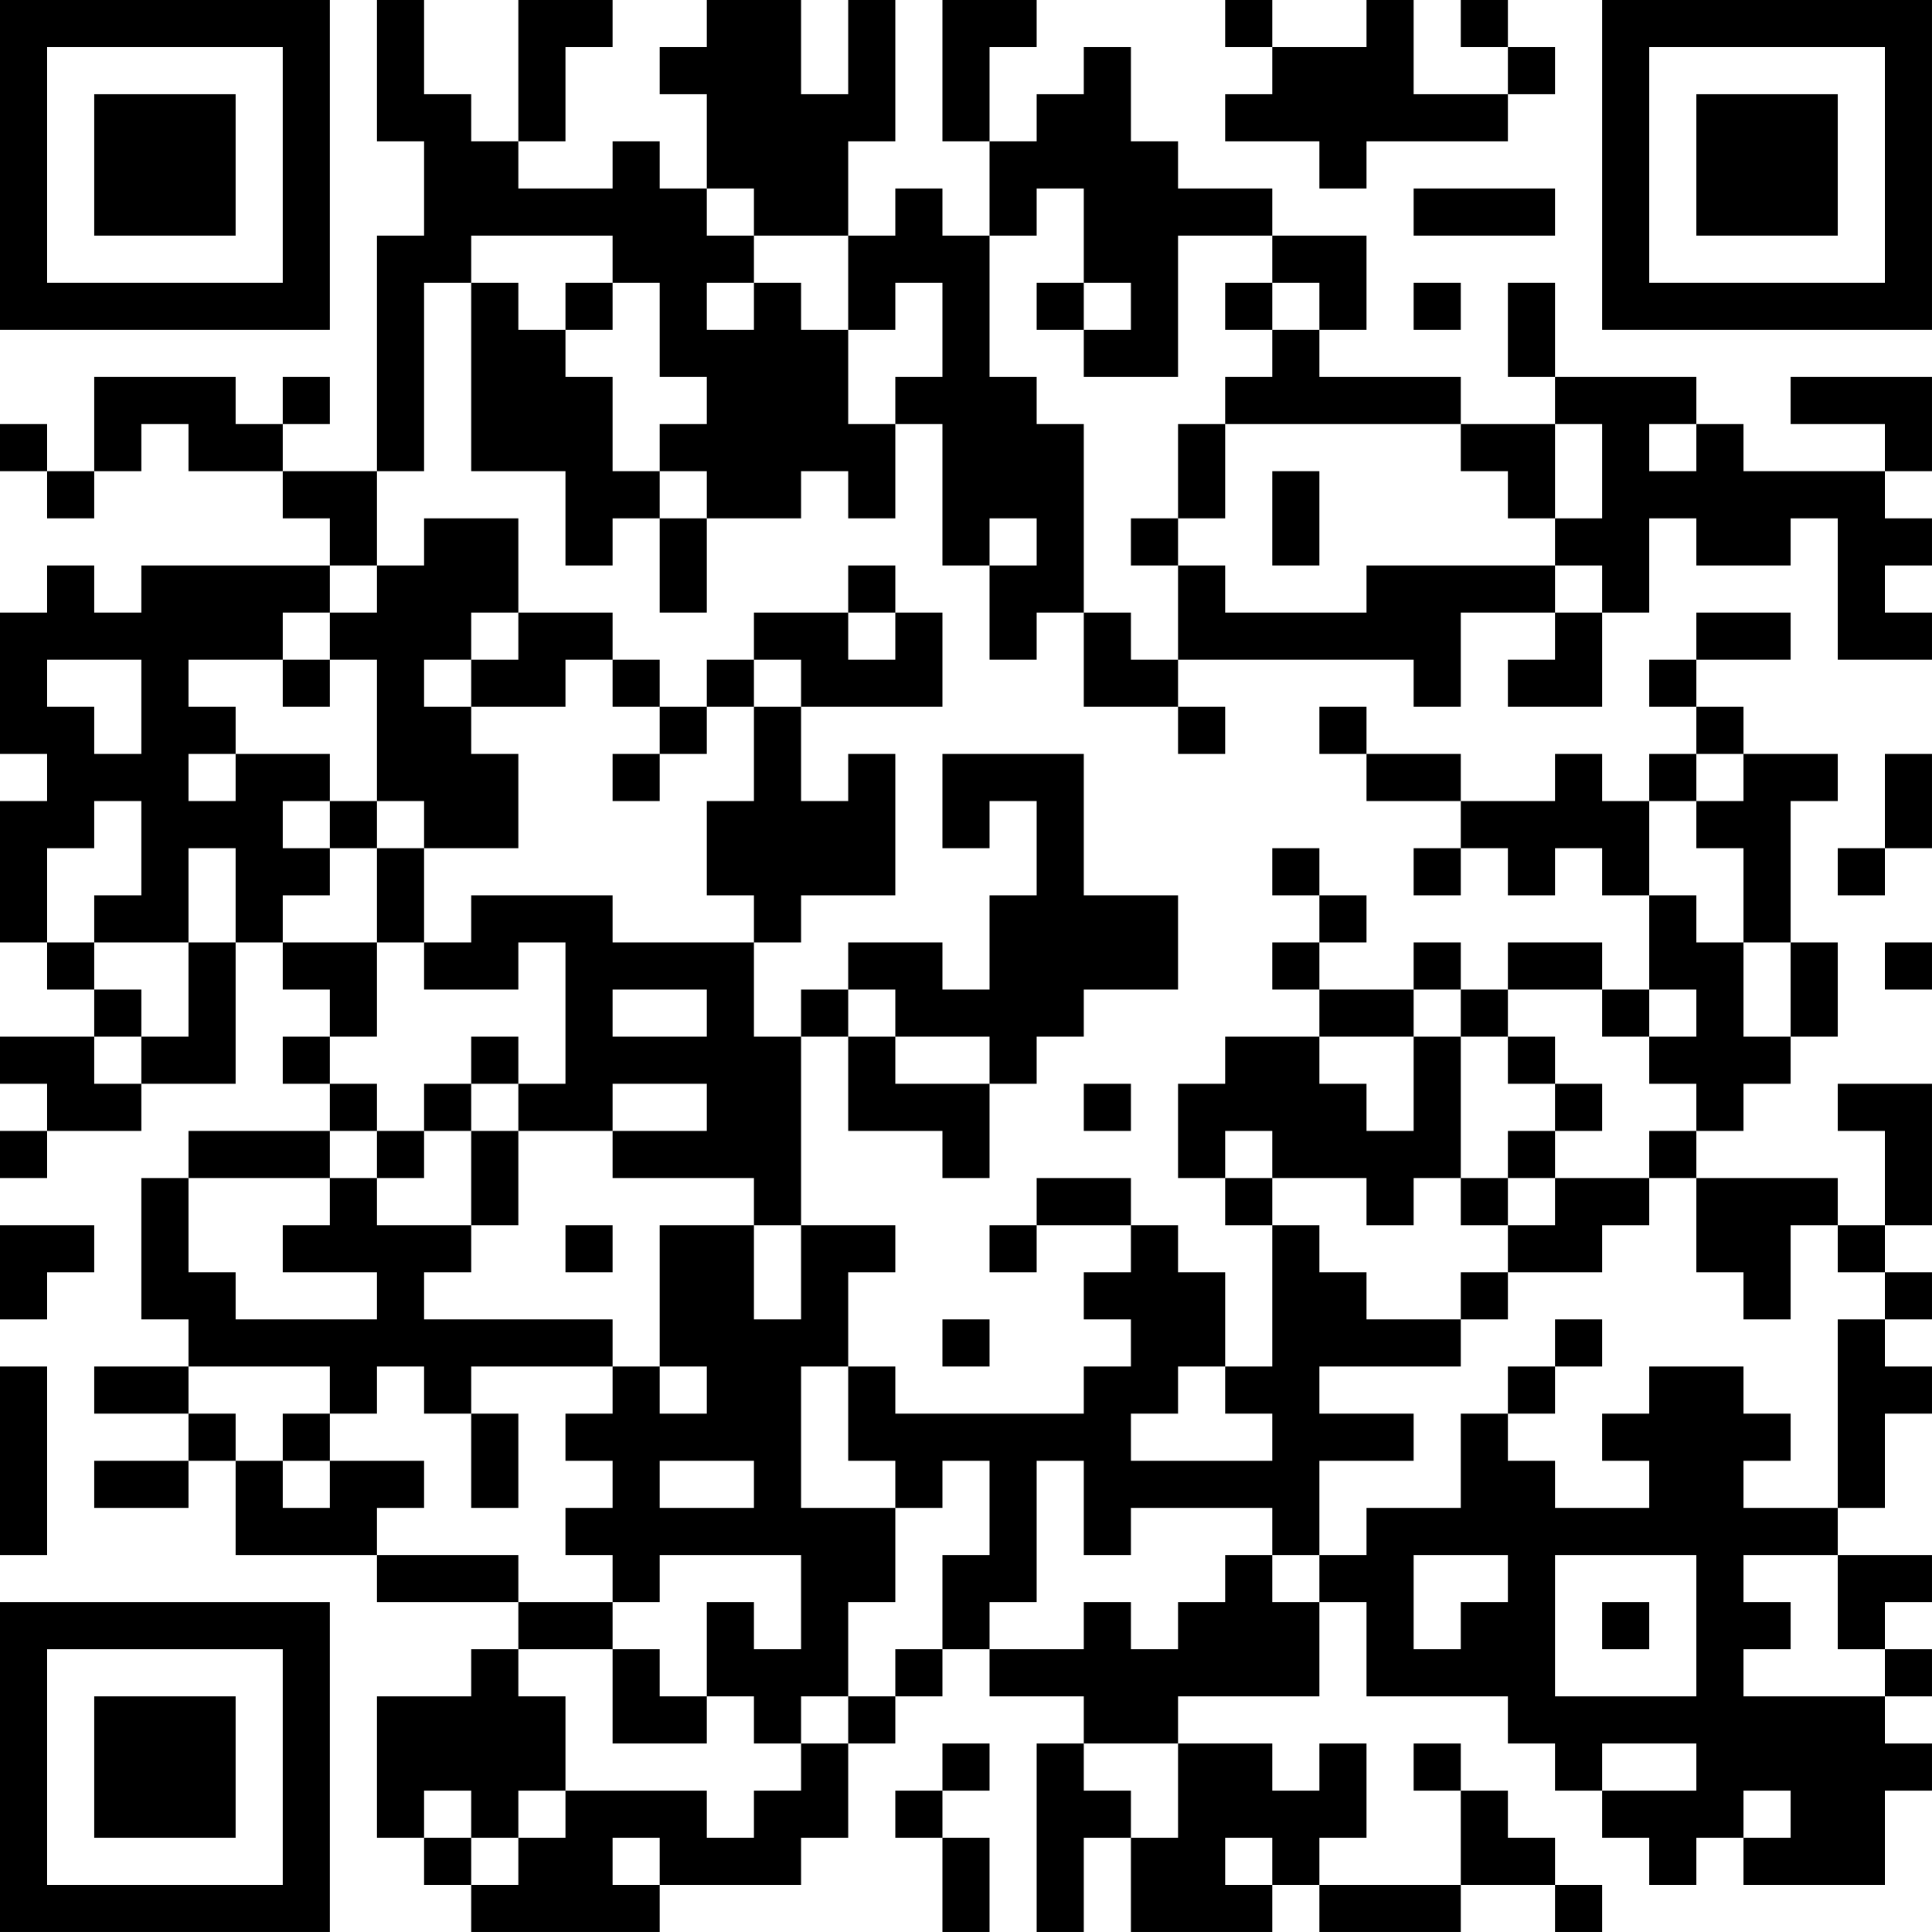 <?xml version="1.0" encoding="UTF-8"?>
<svg xmlns="http://www.w3.org/2000/svg" version="1.1" width="200" height="200" viewBox="0 0 200 200"><rect x="0" y="0" width="200" height="200" fill="#ffffff"/><g transform="scale(4.878)"><g transform="translate(0,0)"><path fill-rule="evenodd" d="M8 0L8 3L9 3L9 5L8 5L8 10L6 10L6 9L7 9L7 8L6 8L6 9L5 9L5 8L2 8L2 10L1 10L1 9L0 9L0 10L1 10L1 11L2 11L2 10L3 10L3 9L4 9L4 10L6 10L6 11L7 11L7 12L3 12L3 13L2 13L2 12L1 12L1 13L0 13L0 16L1 16L1 17L0 17L0 20L1 20L1 21L2 21L2 22L0 22L0 23L1 23L1 24L0 24L0 25L1 25L1 24L3 24L3 23L5 23L5 20L6 20L6 21L7 21L7 22L6 22L6 23L7 23L7 24L4 24L4 25L3 25L3 28L4 28L4 29L2 29L2 30L4 30L4 31L2 31L2 32L4 32L4 31L5 31L5 33L8 33L8 34L11 34L11 35L10 35L10 36L8 36L8 39L9 39L9 40L10 40L10 41L14 41L14 40L17 40L17 39L18 39L18 37L19 37L19 36L20 36L20 35L21 35L21 36L23 36L23 37L22 37L22 41L23 41L23 39L24 39L24 41L27 41L27 40L28 40L28 41L31 41L31 40L33 40L33 41L34 41L34 40L33 40L33 39L32 39L32 38L31 38L31 37L30 37L30 38L31 38L31 40L28 40L28 39L29 39L29 37L28 37L28 38L27 38L27 37L25 37L25 36L28 36L28 34L29 34L29 36L32 36L32 37L33 37L33 38L34 38L34 39L35 39L35 40L36 40L36 39L37 39L37 40L40 40L40 38L41 38L41 37L40 37L40 36L41 36L41 35L40 35L40 34L41 34L41 33L39 33L39 32L40 32L40 30L41 30L41 29L40 29L40 28L41 28L41 27L40 27L40 26L41 26L41 23L39 23L39 24L40 24L40 26L39 26L39 25L36 25L36 24L37 24L37 23L38 23L38 22L39 22L39 20L38 20L38 17L39 17L39 16L37 16L37 15L36 15L36 14L38 14L38 13L36 13L36 14L35 14L35 15L36 15L36 16L35 16L35 17L34 17L34 16L33 16L33 17L31 17L31 16L29 16L29 15L28 15L28 16L29 16L29 17L31 17L31 18L30 18L30 19L31 19L31 18L32 18L32 19L33 19L33 18L34 18L34 19L35 19L35 21L34 21L34 20L32 20L32 21L31 21L31 20L30 20L30 21L28 21L28 20L29 20L29 19L28 19L28 18L27 18L27 19L28 19L28 20L27 20L27 21L28 21L28 22L26 22L26 23L25 23L25 25L26 25L26 26L27 26L27 29L26 29L26 27L25 27L25 26L24 26L24 25L22 25L22 26L21 26L21 27L22 27L22 26L24 26L24 27L23 27L23 28L24 28L24 29L23 29L23 30L19 30L19 29L18 29L18 27L19 27L19 26L17 26L17 22L18 22L18 24L20 24L20 25L21 25L21 23L22 23L22 22L23 22L23 21L25 21L25 19L23 19L23 16L20 16L20 18L21 18L21 17L22 17L22 19L21 19L21 21L20 21L20 20L18 20L18 21L17 21L17 22L16 22L16 20L17 20L17 19L19 19L19 16L18 16L18 17L17 17L17 15L20 15L20 13L19 13L19 12L18 12L18 13L16 13L16 14L15 14L15 15L14 15L14 14L13 14L13 13L11 13L11 11L9 11L9 12L8 12L8 10L9 10L9 6L10 6L10 10L12 10L12 12L13 12L13 11L14 11L14 13L15 13L15 11L17 11L17 10L18 10L18 11L19 11L19 9L20 9L20 12L21 12L21 14L22 14L22 13L23 13L23 15L25 15L25 16L26 16L26 15L25 15L25 14L30 14L30 15L31 15L31 13L33 13L33 14L32 14L32 15L34 15L34 13L35 13L35 11L36 11L36 12L38 12L38 11L39 11L39 14L41 14L41 13L40 13L40 12L41 12L41 11L40 11L40 10L41 10L41 8L38 8L38 9L40 9L40 10L37 10L37 9L36 9L36 8L33 8L33 6L32 6L32 8L33 8L33 9L31 9L31 8L28 8L28 7L29 7L29 5L27 5L27 4L25 4L25 3L24 3L24 1L23 1L23 2L22 2L22 3L21 3L21 1L22 1L22 0L20 0L20 3L21 3L21 5L20 5L20 4L19 4L19 5L18 5L18 3L19 3L19 0L18 0L18 2L17 2L17 0L15 0L15 1L14 1L14 2L15 2L15 4L14 4L14 3L13 3L13 4L11 4L11 3L12 3L12 1L13 1L13 0L11 0L11 3L10 3L10 2L9 2L9 0ZM26 0L26 1L27 1L27 2L26 2L26 3L28 3L28 4L29 4L29 3L32 3L32 2L33 2L33 1L32 1L32 0L31 0L31 1L32 1L32 2L30 2L30 0L29 0L29 1L27 1L27 0ZM15 4L15 5L16 5L16 6L15 6L15 7L16 7L16 6L17 6L17 7L18 7L18 9L19 9L19 8L20 8L20 6L19 6L19 7L18 7L18 5L16 5L16 4ZM22 4L22 5L21 5L21 8L22 8L22 9L23 9L23 13L24 13L24 14L25 14L25 12L26 12L26 13L29 13L29 12L33 12L33 13L34 13L34 12L33 12L33 11L34 11L34 9L33 9L33 11L32 11L32 10L31 10L31 9L26 9L26 8L27 8L27 7L28 7L28 6L27 6L27 5L25 5L25 8L23 8L23 7L24 7L24 6L23 6L23 4ZM30 4L30 5L33 5L33 4ZM10 5L10 6L11 6L11 7L12 7L12 8L13 8L13 10L14 10L14 11L15 11L15 10L14 10L14 9L15 9L15 8L14 8L14 6L13 6L13 5ZM12 6L12 7L13 7L13 6ZM22 6L22 7L23 7L23 6ZM26 6L26 7L27 7L27 6ZM30 6L30 7L31 7L31 6ZM25 9L25 11L24 11L24 12L25 12L25 11L26 11L26 9ZM35 9L35 10L36 10L36 9ZM27 10L27 12L28 12L28 10ZM21 11L21 12L22 12L22 11ZM7 12L7 13L6 13L6 14L4 14L4 15L5 15L5 16L4 16L4 17L5 17L5 16L7 16L7 17L6 17L6 18L7 18L7 19L6 19L6 20L8 20L8 22L7 22L7 23L8 23L8 24L7 24L7 25L4 25L4 27L5 27L5 28L8 28L8 27L6 27L6 26L7 26L7 25L8 25L8 26L10 26L10 27L9 27L9 28L13 28L13 29L10 29L10 30L9 30L9 29L8 29L8 30L7 30L7 29L4 29L4 30L5 30L5 31L6 31L6 32L7 32L7 31L9 31L9 32L8 32L8 33L11 33L11 34L13 34L13 35L11 35L11 36L12 36L12 38L11 38L11 39L10 39L10 38L9 38L9 39L10 39L10 40L11 40L11 39L12 39L12 38L15 38L15 39L16 39L16 38L17 38L17 37L18 37L18 36L19 36L19 35L20 35L20 33L21 33L21 31L20 31L20 32L19 32L19 31L18 31L18 29L17 29L17 32L19 32L19 34L18 34L18 36L17 36L17 37L16 37L16 36L15 36L15 34L16 34L16 35L17 35L17 33L14 33L14 34L13 34L13 33L12 33L12 32L13 32L13 31L12 31L12 30L13 30L13 29L14 29L14 30L15 30L15 29L14 29L14 26L16 26L16 28L17 28L17 26L16 26L16 25L13 25L13 24L15 24L15 23L13 23L13 24L11 24L11 23L12 23L12 20L11 20L11 21L9 21L9 20L10 20L10 19L13 19L13 20L16 20L16 19L15 19L15 17L16 17L16 15L17 15L17 14L16 14L16 15L15 15L15 16L14 16L14 15L13 15L13 14L12 14L12 15L10 15L10 14L11 14L11 13L10 13L10 14L9 14L9 15L10 15L10 16L11 16L11 18L9 18L9 17L8 17L8 14L7 14L7 13L8 13L8 12ZM18 13L18 14L19 14L19 13ZM1 14L1 15L2 15L2 16L3 16L3 14ZM6 14L6 15L7 15L7 14ZM13 16L13 17L14 17L14 16ZM36 16L36 17L35 17L35 19L36 19L36 20L37 20L37 22L38 22L38 20L37 20L37 18L36 18L36 17L37 17L37 16ZM40 16L40 18L39 18L39 19L40 19L40 18L41 18L41 16ZM2 17L2 18L1 18L1 20L2 20L2 21L3 21L3 22L2 22L2 23L3 23L3 22L4 22L4 20L5 20L5 18L4 18L4 20L2 20L2 19L3 19L3 17ZM7 17L7 18L8 18L8 20L9 20L9 18L8 18L8 17ZM40 20L40 21L41 21L41 20ZM13 21L13 22L15 22L15 21ZM18 21L18 22L19 22L19 23L21 23L21 22L19 22L19 21ZM30 21L30 22L28 22L28 23L29 23L29 24L30 24L30 22L31 22L31 25L30 25L30 26L29 26L29 25L27 25L27 24L26 24L26 25L27 25L27 26L28 26L28 27L29 27L29 28L31 28L31 29L28 29L28 30L30 30L30 31L28 31L28 33L27 33L27 32L24 32L24 33L23 33L23 31L22 31L22 34L21 34L21 35L23 35L23 34L24 34L24 35L25 35L25 34L26 34L26 33L27 33L27 34L28 34L28 33L29 33L29 32L31 32L31 30L32 30L32 31L33 31L33 32L35 32L35 31L34 31L34 30L35 30L35 29L37 29L37 30L38 30L38 31L37 31L37 32L39 32L39 28L40 28L40 27L39 27L39 26L38 26L38 28L37 28L37 27L36 27L36 25L35 25L35 24L36 24L36 23L35 23L35 22L36 22L36 21L35 21L35 22L34 22L34 21L32 21L32 22L31 22L31 21ZM10 22L10 23L9 23L9 24L8 24L8 25L9 25L9 24L10 24L10 26L11 26L11 24L10 24L10 23L11 23L11 22ZM32 22L32 23L33 23L33 24L32 24L32 25L31 25L31 26L32 26L32 27L31 27L31 28L32 28L32 27L34 27L34 26L35 26L35 25L33 25L33 24L34 24L34 23L33 23L33 22ZM23 23L23 24L24 24L24 23ZM32 25L32 26L33 26L33 25ZM0 26L0 28L1 28L1 27L2 27L2 26ZM12 26L12 27L13 27L13 26ZM20 28L20 29L21 29L21 28ZM33 28L33 29L32 29L32 30L33 30L33 29L34 29L34 28ZM0 29L0 33L1 33L1 29ZM25 29L25 30L24 30L24 31L27 31L27 30L26 30L26 29ZM6 30L6 31L7 31L7 30ZM10 30L10 32L11 32L11 30ZM14 31L14 32L16 32L16 31ZM30 33L30 35L31 35L31 34L32 34L32 33ZM33 33L33 36L36 36L36 33ZM37 33L37 34L38 34L38 35L37 35L37 36L40 36L40 35L39 35L39 33ZM34 34L34 35L35 35L35 34ZM13 35L13 37L15 37L15 36L14 36L14 35ZM20 37L20 38L19 38L19 39L20 39L20 41L21 41L21 39L20 39L20 38L21 38L21 37ZM23 37L23 38L24 38L24 39L25 39L25 37ZM34 37L34 38L36 38L36 37ZM37 38L37 39L38 39L38 38ZM13 39L13 40L14 40L14 39ZM26 39L26 40L27 40L27 39ZM0 0L0 7L7 7L7 0ZM1 1L1 6L6 6L6 1ZM2 2L2 5L5 5L5 2ZM34 0L34 7L41 7L41 0ZM35 1L35 6L40 6L40 1ZM36 2L36 5L39 5L39 2ZM0 34L0 41L7 41L7 34ZM1 35L1 40L6 40L6 35ZM2 36L2 39L5 39L5 36Z" fill="#000000"/></g></g></svg>
